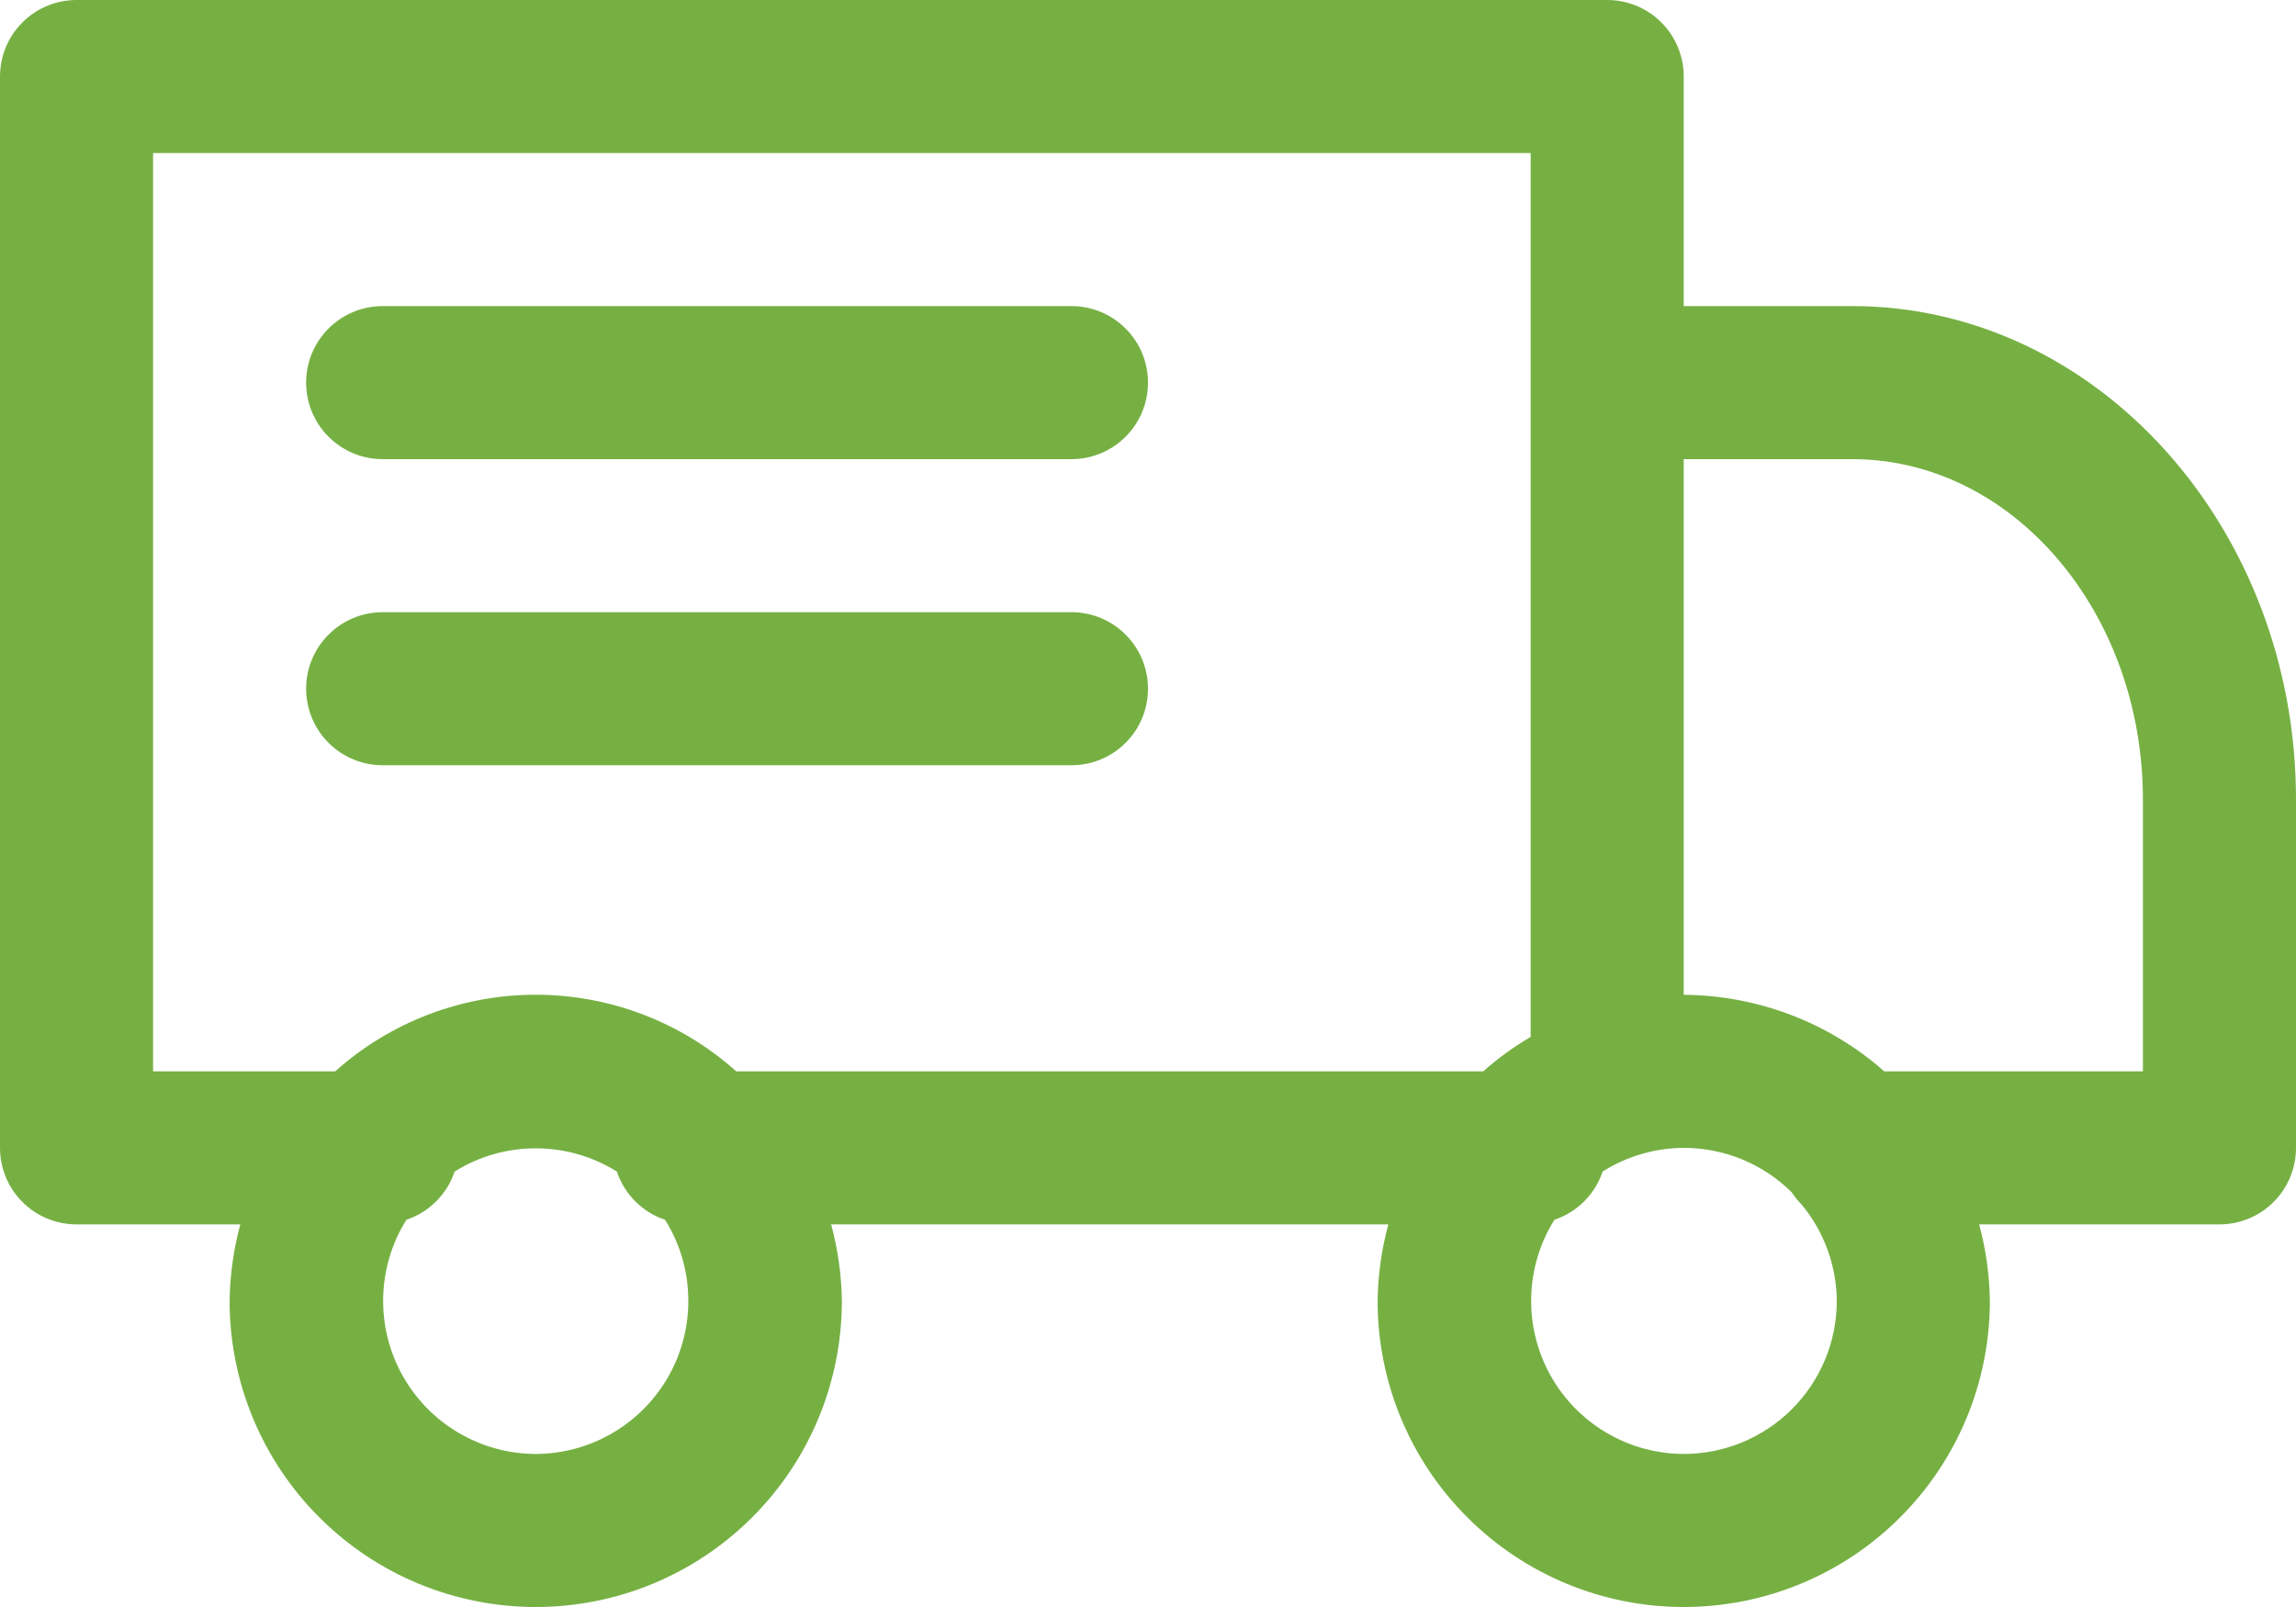 <svg width="30" height="21" viewBox="0 0 30 21" fill="none" xmlns="http://www.w3.org/2000/svg">
<path d="M24.2 4H22V1C22 0.735 21.895 0.48 21.707 0.293C21.52 0.105 21.265 0 21 0H1C0.735 0 0.48 0.105 0.293 0.293C0.105 0.48 0 0.735 0 1V15C0 15.265 0.105 15.52 0.293 15.707C0.48 15.895 0.735 16 1 16H3.14C3.052 16.326 3.005 16.662 3 17C3 18.061 3.421 19.078 4.172 19.828C4.922 20.579 5.939 21 7 21C8.061 21 9.078 20.579 9.828 19.828C10.579 19.078 11 18.061 11 17C10.995 16.662 10.948 16.326 10.86 16H18.14C18.052 16.326 18.005 16.662 18 17C18 18.061 18.421 19.078 19.172 19.828C19.922 20.579 20.939 21 22 21C23.061 21 24.078 20.579 24.828 19.828C25.579 19.078 26 18.061 26 17C25.995 16.662 25.948 16.326 25.86 16H29C29.265 16 29.52 15.895 29.707 15.707C29.895 15.52 30 15.265 30 15V10.45C30 6.9 27.4 4 24.2 4ZM2 2H20V13.55C19.779 13.679 19.572 13.83 19.38 14H9.62C8.899 13.355 7.967 12.999 7 12.999C6.033 12.999 5.101 13.355 4.38 14H2V2ZM7 19C6.644 18.999 6.294 18.903 5.987 18.721C5.68 18.539 5.428 18.279 5.255 17.967C5.083 17.655 4.997 17.302 5.007 16.946C5.016 16.59 5.121 16.242 5.31 15.94C5.457 15.891 5.59 15.808 5.699 15.699C5.808 15.59 5.891 15.457 5.94 15.31C6.258 15.111 6.625 15.006 7 15.006C7.375 15.006 7.742 15.111 8.06 15.31C8.109 15.457 8.192 15.59 8.301 15.699C8.41 15.808 8.543 15.891 8.69 15.94C8.879 16.242 8.984 16.59 8.993 16.946C9.003 17.302 8.917 17.655 8.745 17.967C8.572 18.279 8.32 18.539 8.013 18.721C7.706 18.903 7.356 18.999 7 19ZM22 19C21.643 18.999 21.294 18.903 20.987 18.721C20.68 18.539 20.428 18.279 20.255 17.967C20.083 17.655 19.997 17.302 20.007 16.946C20.016 16.59 20.121 16.242 20.31 15.94C20.457 15.891 20.59 15.808 20.699 15.699C20.808 15.59 20.891 15.457 20.94 15.31C21.257 15.109 21.625 15.002 22 15C22.528 15 23.035 15.208 23.41 15.58C23.448 15.638 23.491 15.691 23.54 15.74C23.834 16.095 23.996 16.54 24 17C24 17.53 23.789 18.039 23.414 18.414C23.039 18.789 22.53 19 22 19ZM28 14H24.62C23.896 13.361 22.965 13.006 22 13V6H24.2C26.3 6 28 8 28 10.45V14Z" fill="#76B043"/>
<path d="M5 6H14C14.265 6 14.52 5.895 14.707 5.707C14.895 5.52 15 5.265 15 5C15 4.735 14.895 4.48 14.707 4.293C14.52 4.105 14.265 4 14 4H5C4.735 4 4.48 4.105 4.293 4.293C4.105 4.48 4 4.735 4 5C4 5.265 4.105 5.52 4.293 5.707C4.48 5.895 4.735 6 5 6Z" fill="#76B043"/>
<path d="M5 10H14C14.265 10 14.52 9.895 14.707 9.707C14.895 9.52 15 9.265 15 9C15 8.735 14.895 8.48 14.707 8.293C14.52 8.105 14.265 8 14 8H5C4.735 8 4.48 8.105 4.293 8.293C4.105 8.48 4 8.735 4 9C4 9.265 4.105 9.52 4.293 9.707C4.48 9.895 4.735 10 5 10Z" fill="#76B043"/>
</svg>
